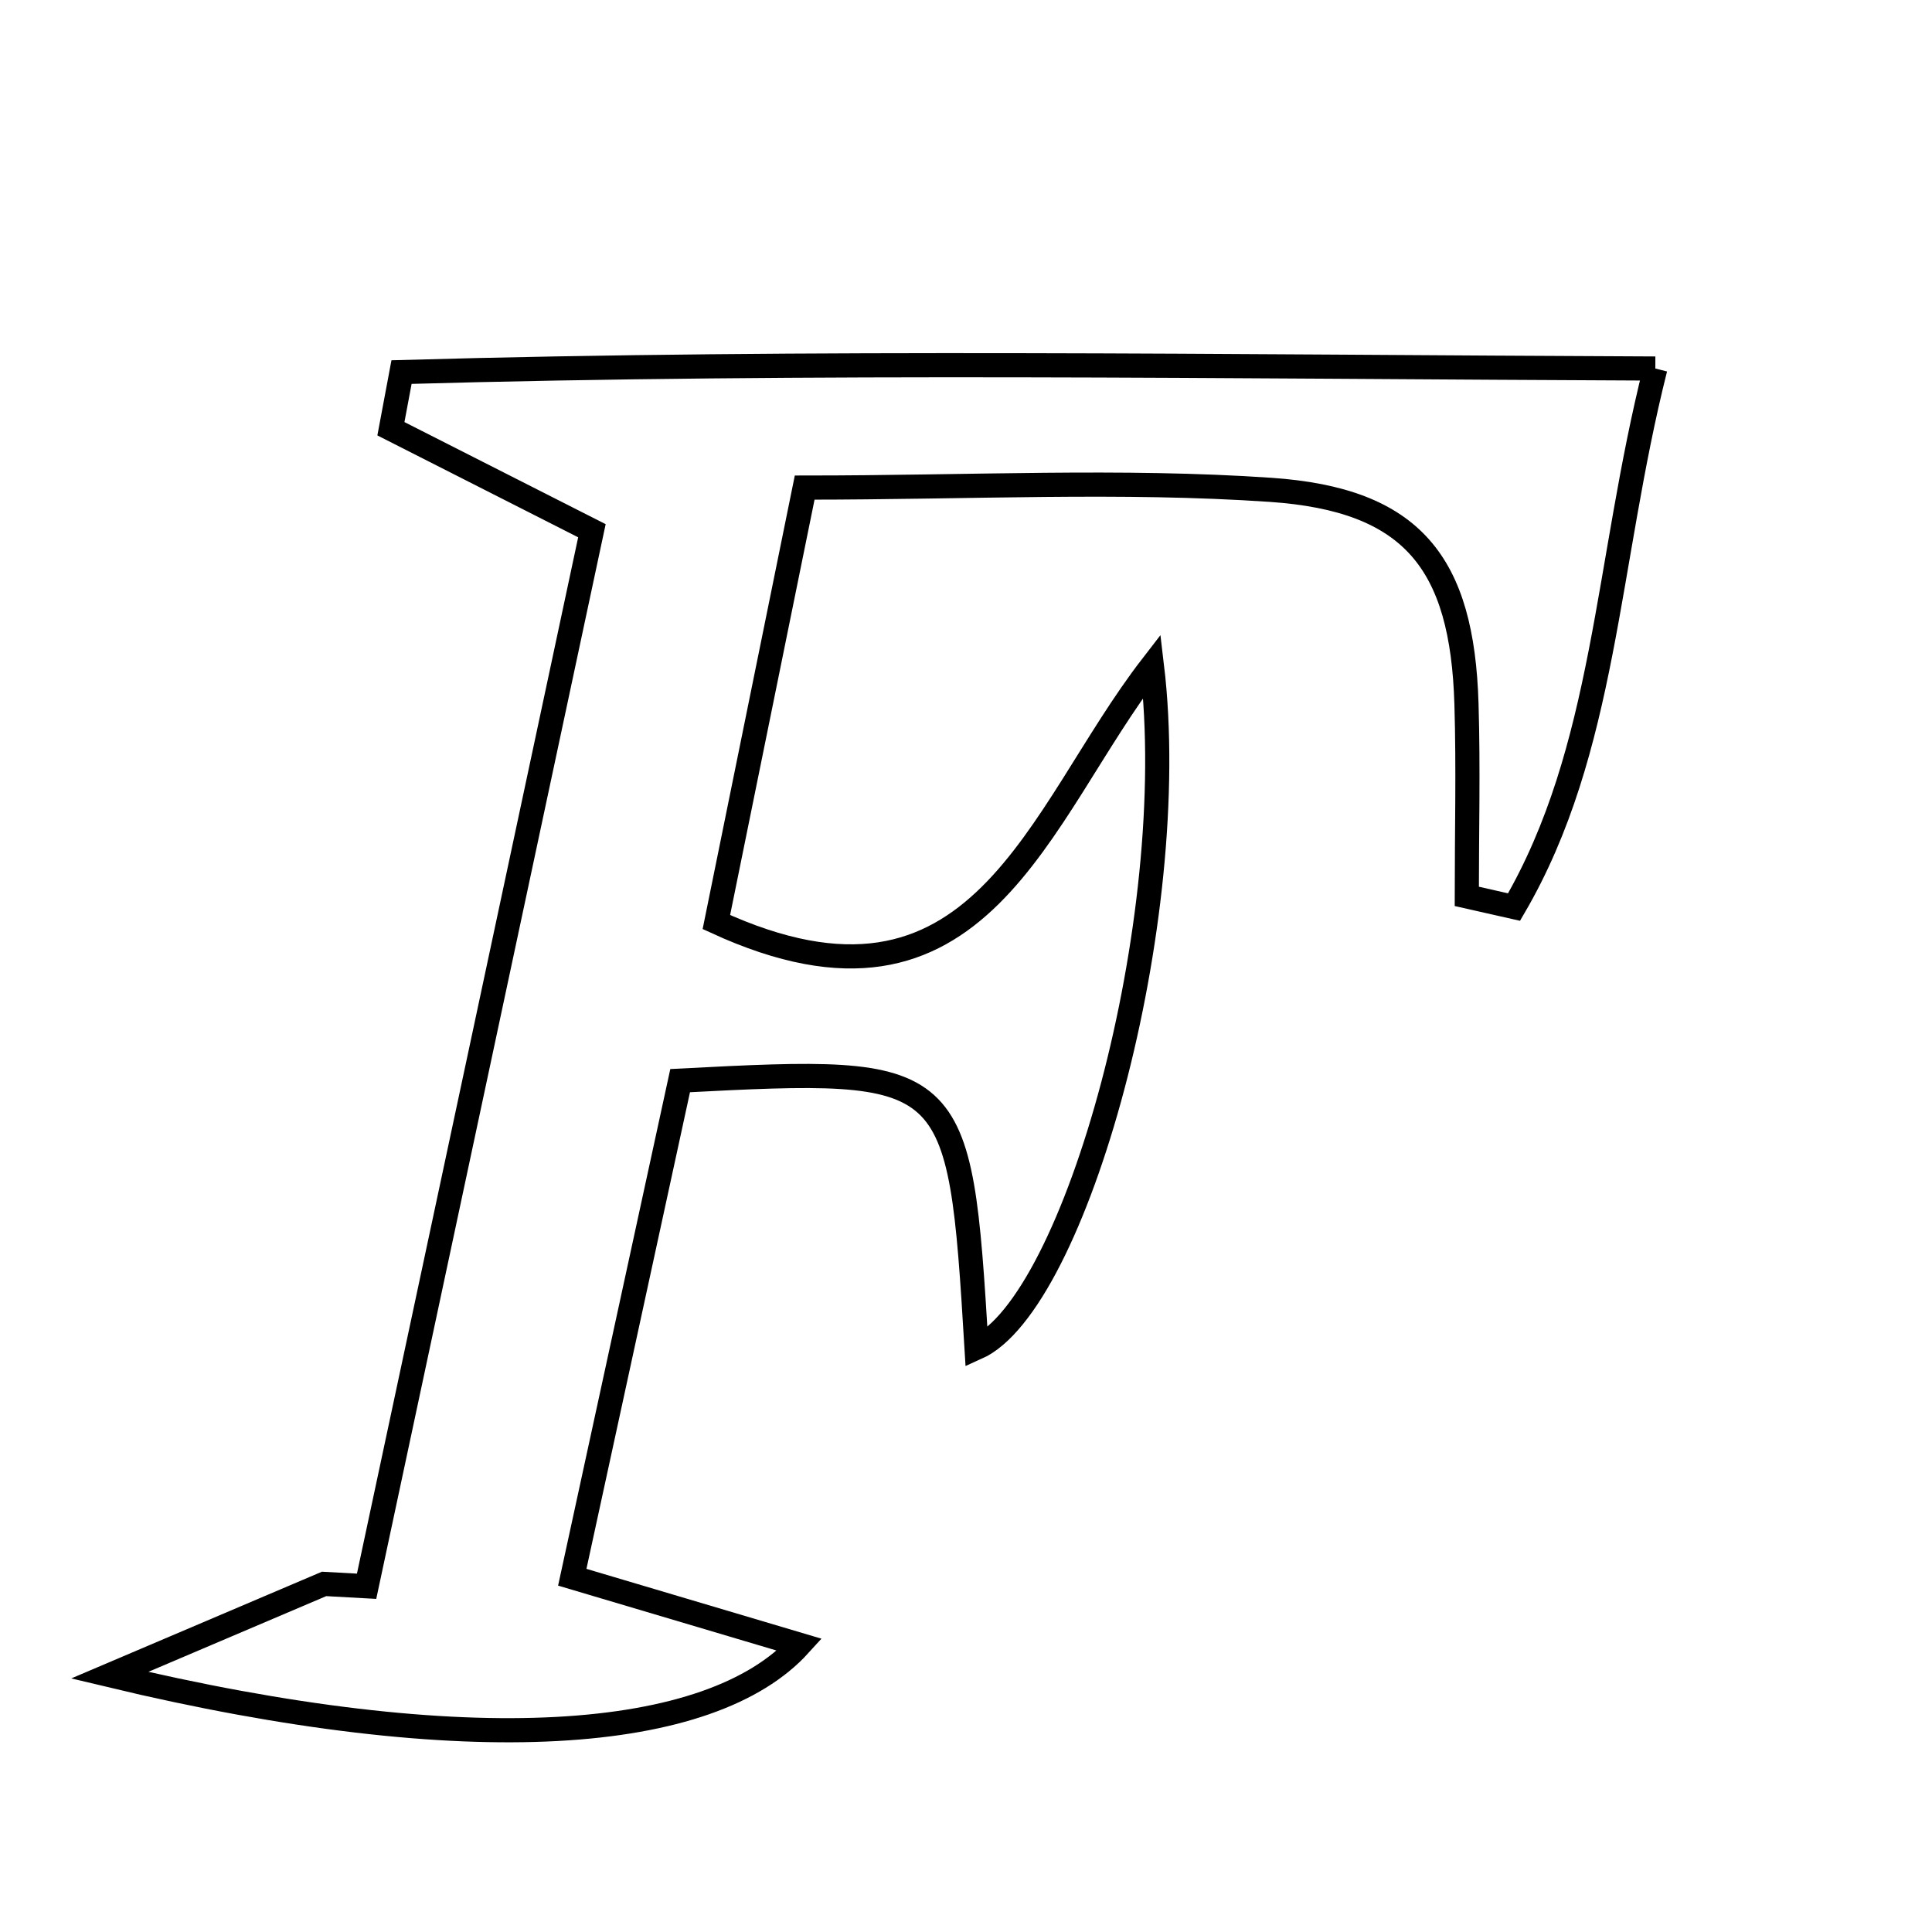 <svg xmlns="http://www.w3.org/2000/svg" viewBox="0.0 0.0 24.0 24.0" height="200px" width="200px"><path fill="none" stroke="black" stroke-width=".3" stroke-opacity="1.0"  filling="0" d="M20.563 4.578 C19.951 7.008 19.948 9.315 18.808 11.268 C18.612 11.224 18.417 11.179 18.221 11.135 C18.221 10.338 18.241 9.542 18.217 8.745 C18.165 6.992 17.547 6.206 15.784 6.085 C13.928 5.958 12.057 6.057 9.996 6.057 C9.612 7.946 9.248 9.734 8.899 11.454 C12.185 12.964 12.878 10.125 14.31 8.272 C14.689 11.438 13.359 16.197 12.131 16.744 C11.921 13.271 11.894 13.245 8.449 13.424 C8.024 15.379 7.583 17.412 7.109 19.593 C8.188 19.914 9.026 20.162 9.933 20.432 C8.835 21.642 5.846 21.885 1.362 20.81 C2.25 20.432 3.138 20.054 4.026 19.676 C4.203 19.686 4.378 19.695 4.554 19.705 C5.491 15.314 6.429 10.922 7.353 6.593 C6.339 6.079 5.597 5.702 4.856 5.326 C4.9 5.091 4.944 4.857 4.988 4.622 C10.098 4.477 15.211 4.556 20.563 4.578"></path></svg>
